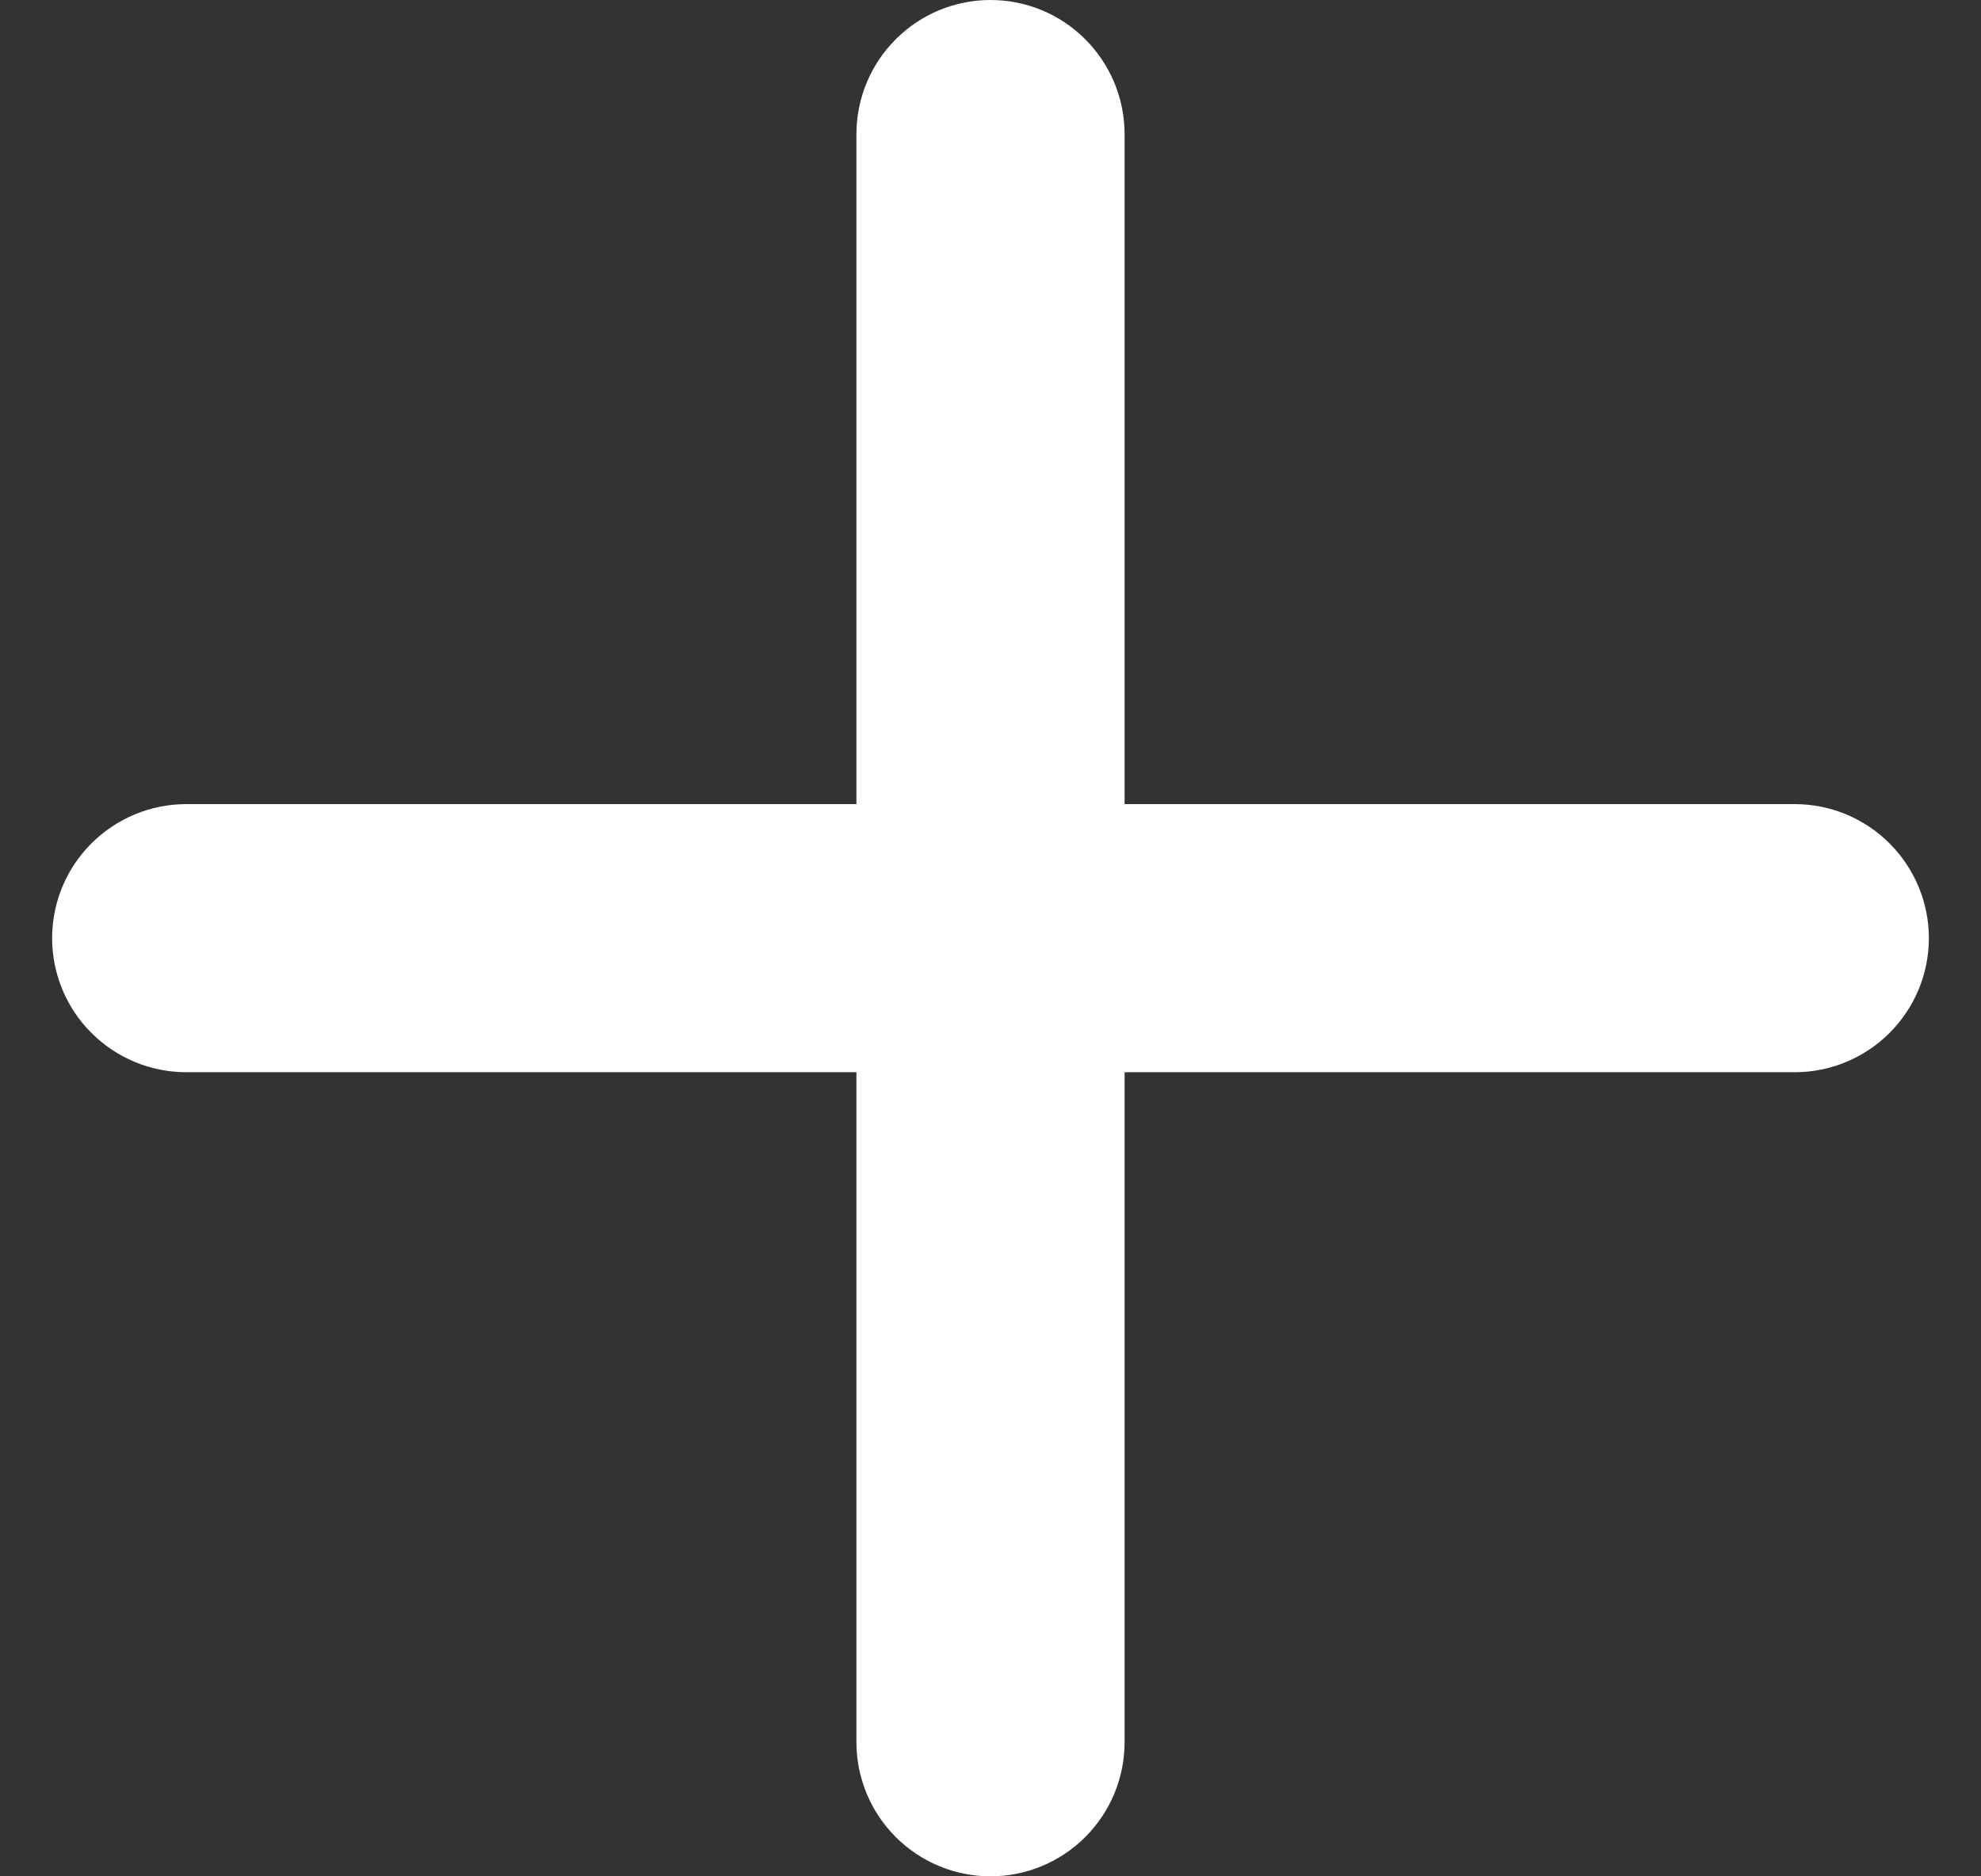 <svg width="19" height="18" viewBox="0 0 19 18" fill="none" xmlns="http://www.w3.org/2000/svg">
<rect x="0" y="0" width="19" height="18" fill="#333333" stroke="none"/>
<path d="M17.214 10.286H10.786V16.714C10.786 17.055 10.65 17.382 10.409 17.623C10.168 17.864 9.841 18 9.5 18C9.159 18 8.832 17.864 8.591 17.623C8.35 17.382 8.214 17.055 8.214 16.714V10.286H1.786C1.445 10.286 1.118 10.15 0.877 9.909C0.635 9.668 0.5 9.341 0.5 9C0.5 8.659 0.635 8.332 0.877 8.091C1.118 7.85 1.445 7.714 1.786 7.714H8.214V1.286C8.214 0.945 8.35 0.618 8.591 0.377C8.832 0.135 9.159 0 9.5 0C9.841 0 10.168 0.135 10.409 0.377C10.65 0.618 10.786 0.945 10.786 1.286V7.714H17.214C17.555 7.714 17.882 7.85 18.123 8.091C18.364 8.332 18.5 8.659 18.5 9C18.5 9.341 18.364 9.668 18.123 9.909C17.882 10.15 17.555 10.286 17.214 10.286Z" fill="white"/>
</svg>
